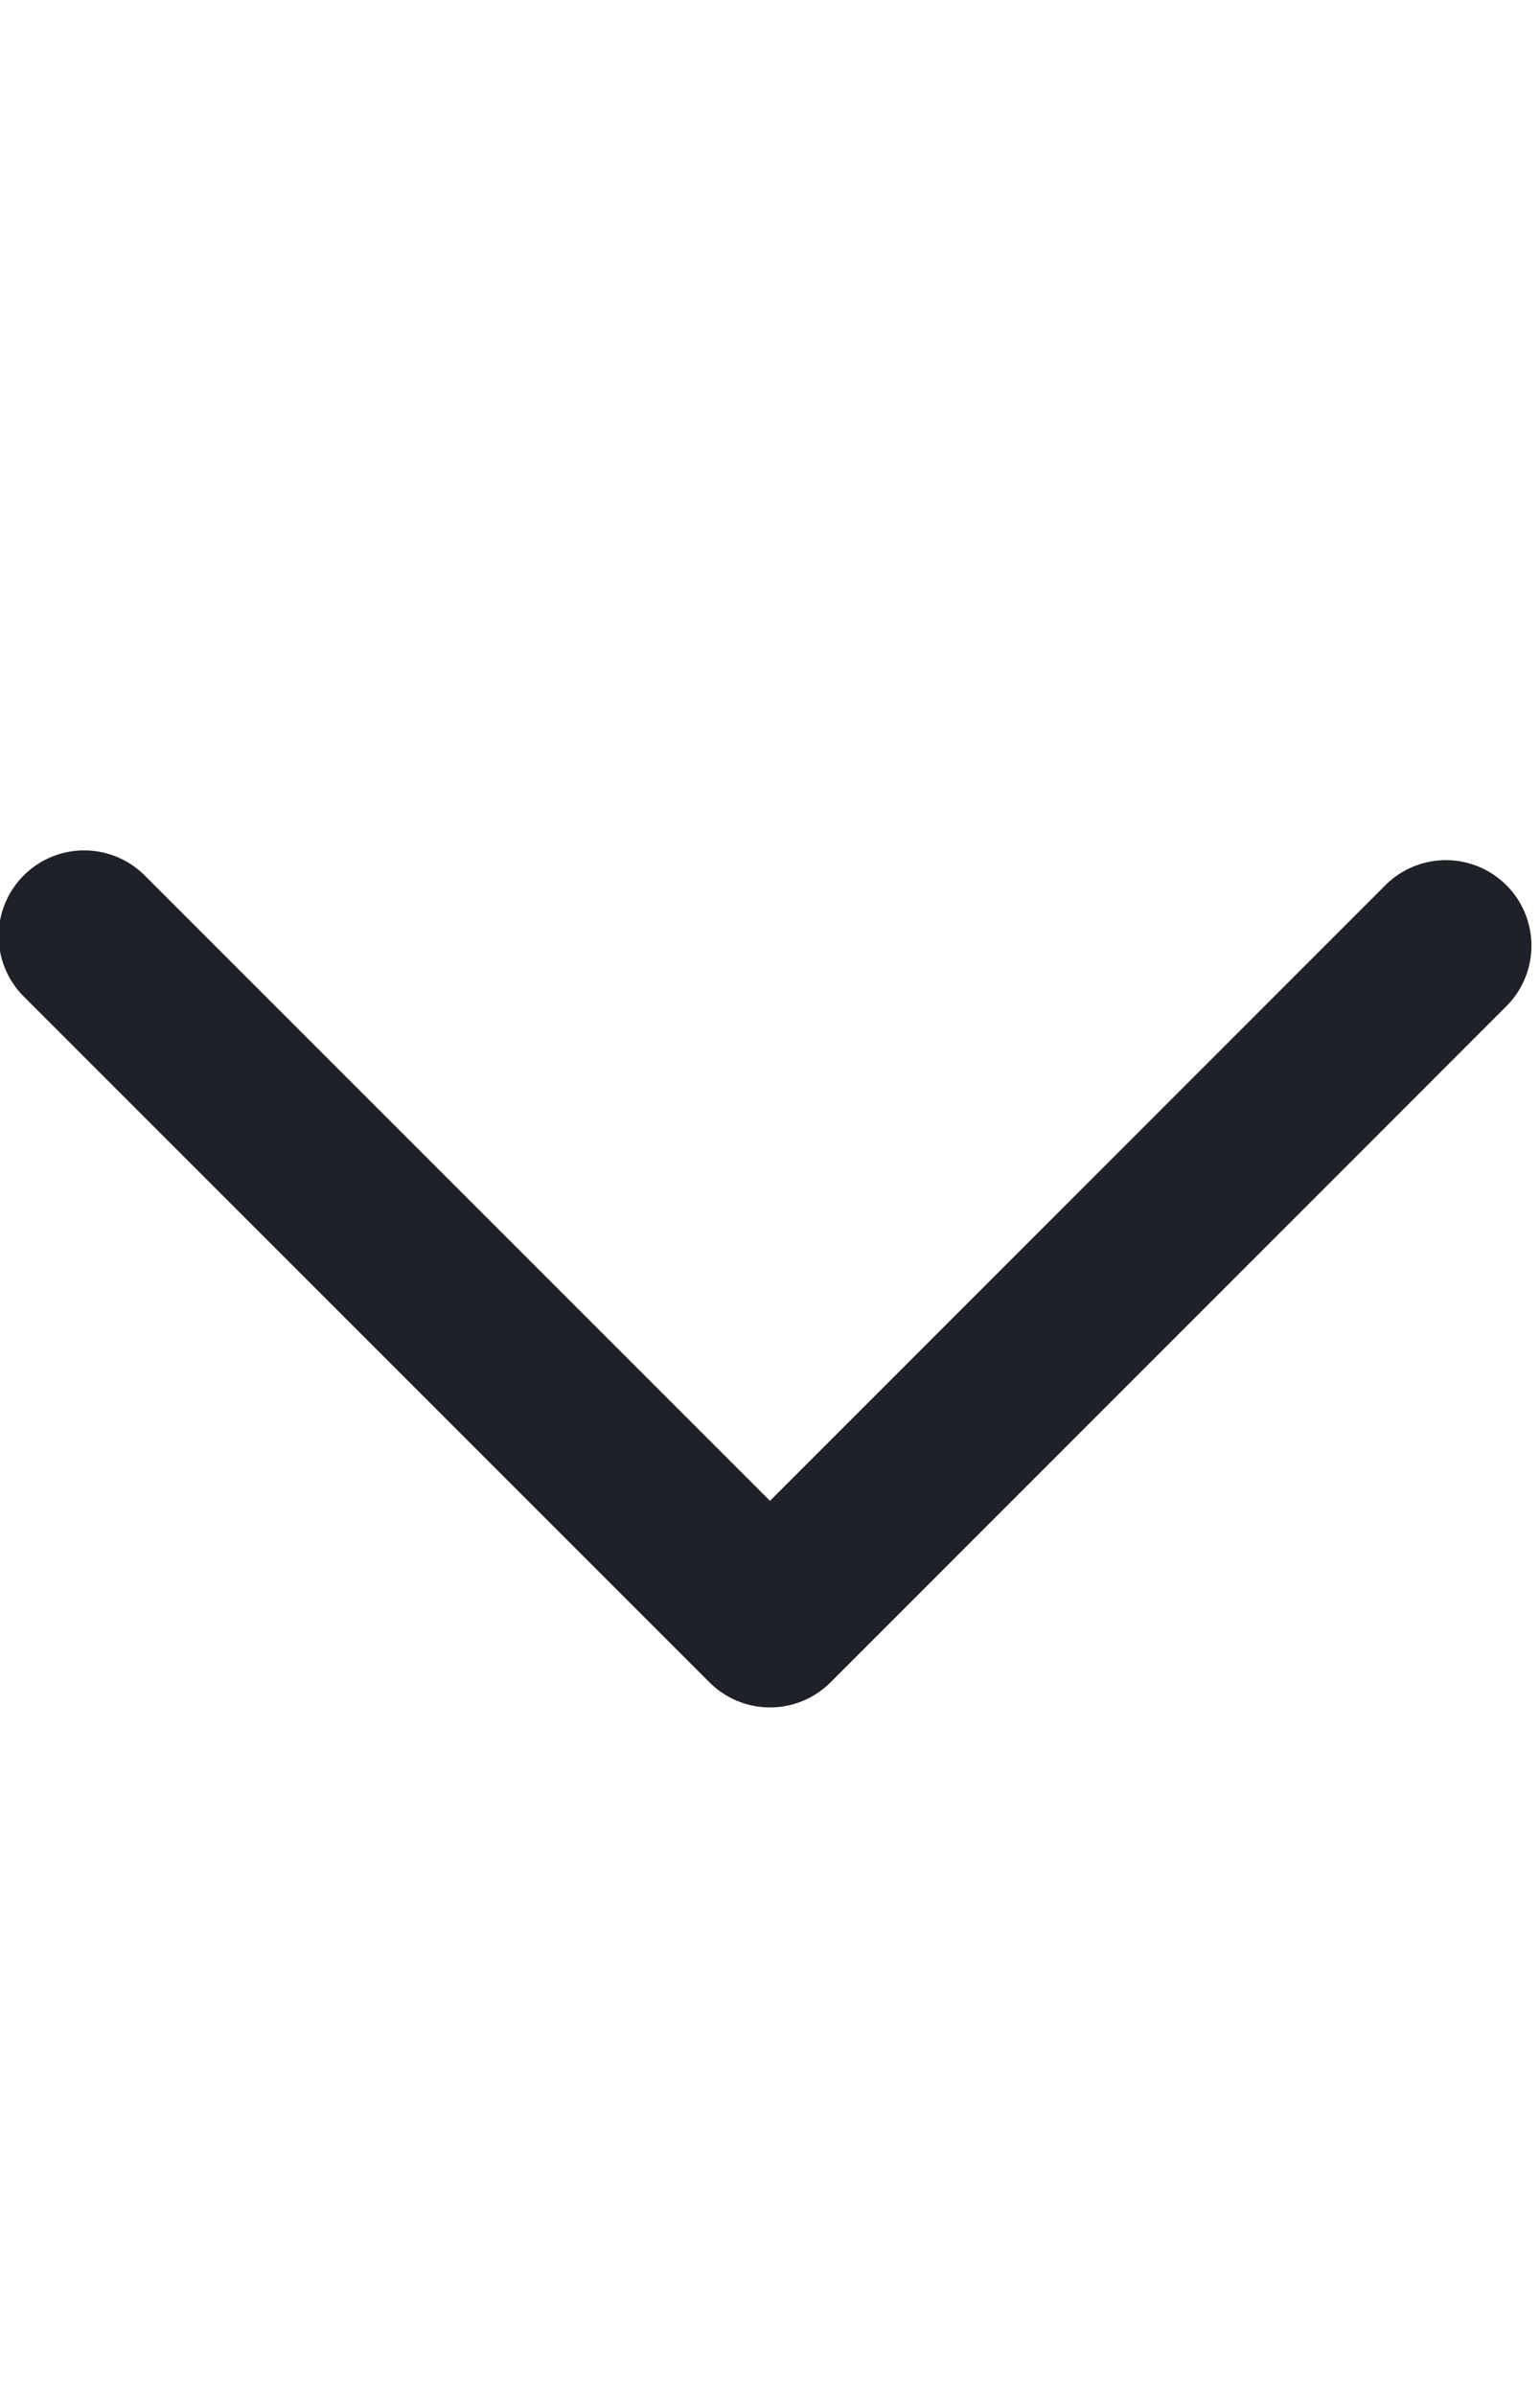 <svg width="9" height="14" viewBox="0 0 9 14" fill="none" xmlns="http://www.w3.org/2000/svg">
<g clip-path="url(#clip0_5971_12504)">
<path d="M8.45 5.526L4.5 9.477L0.492 5.469" stroke="#1F2128" stroke-linecap="round" stroke-linejoin="round"/>
</g>
<defs>
<clipPath id="clip0_5971_12504">
<rect width="13" height="9" fill="white" transform="matrix(0 1 1 0 0 0.5)"/>
</clipPath>
</defs>
</svg>
